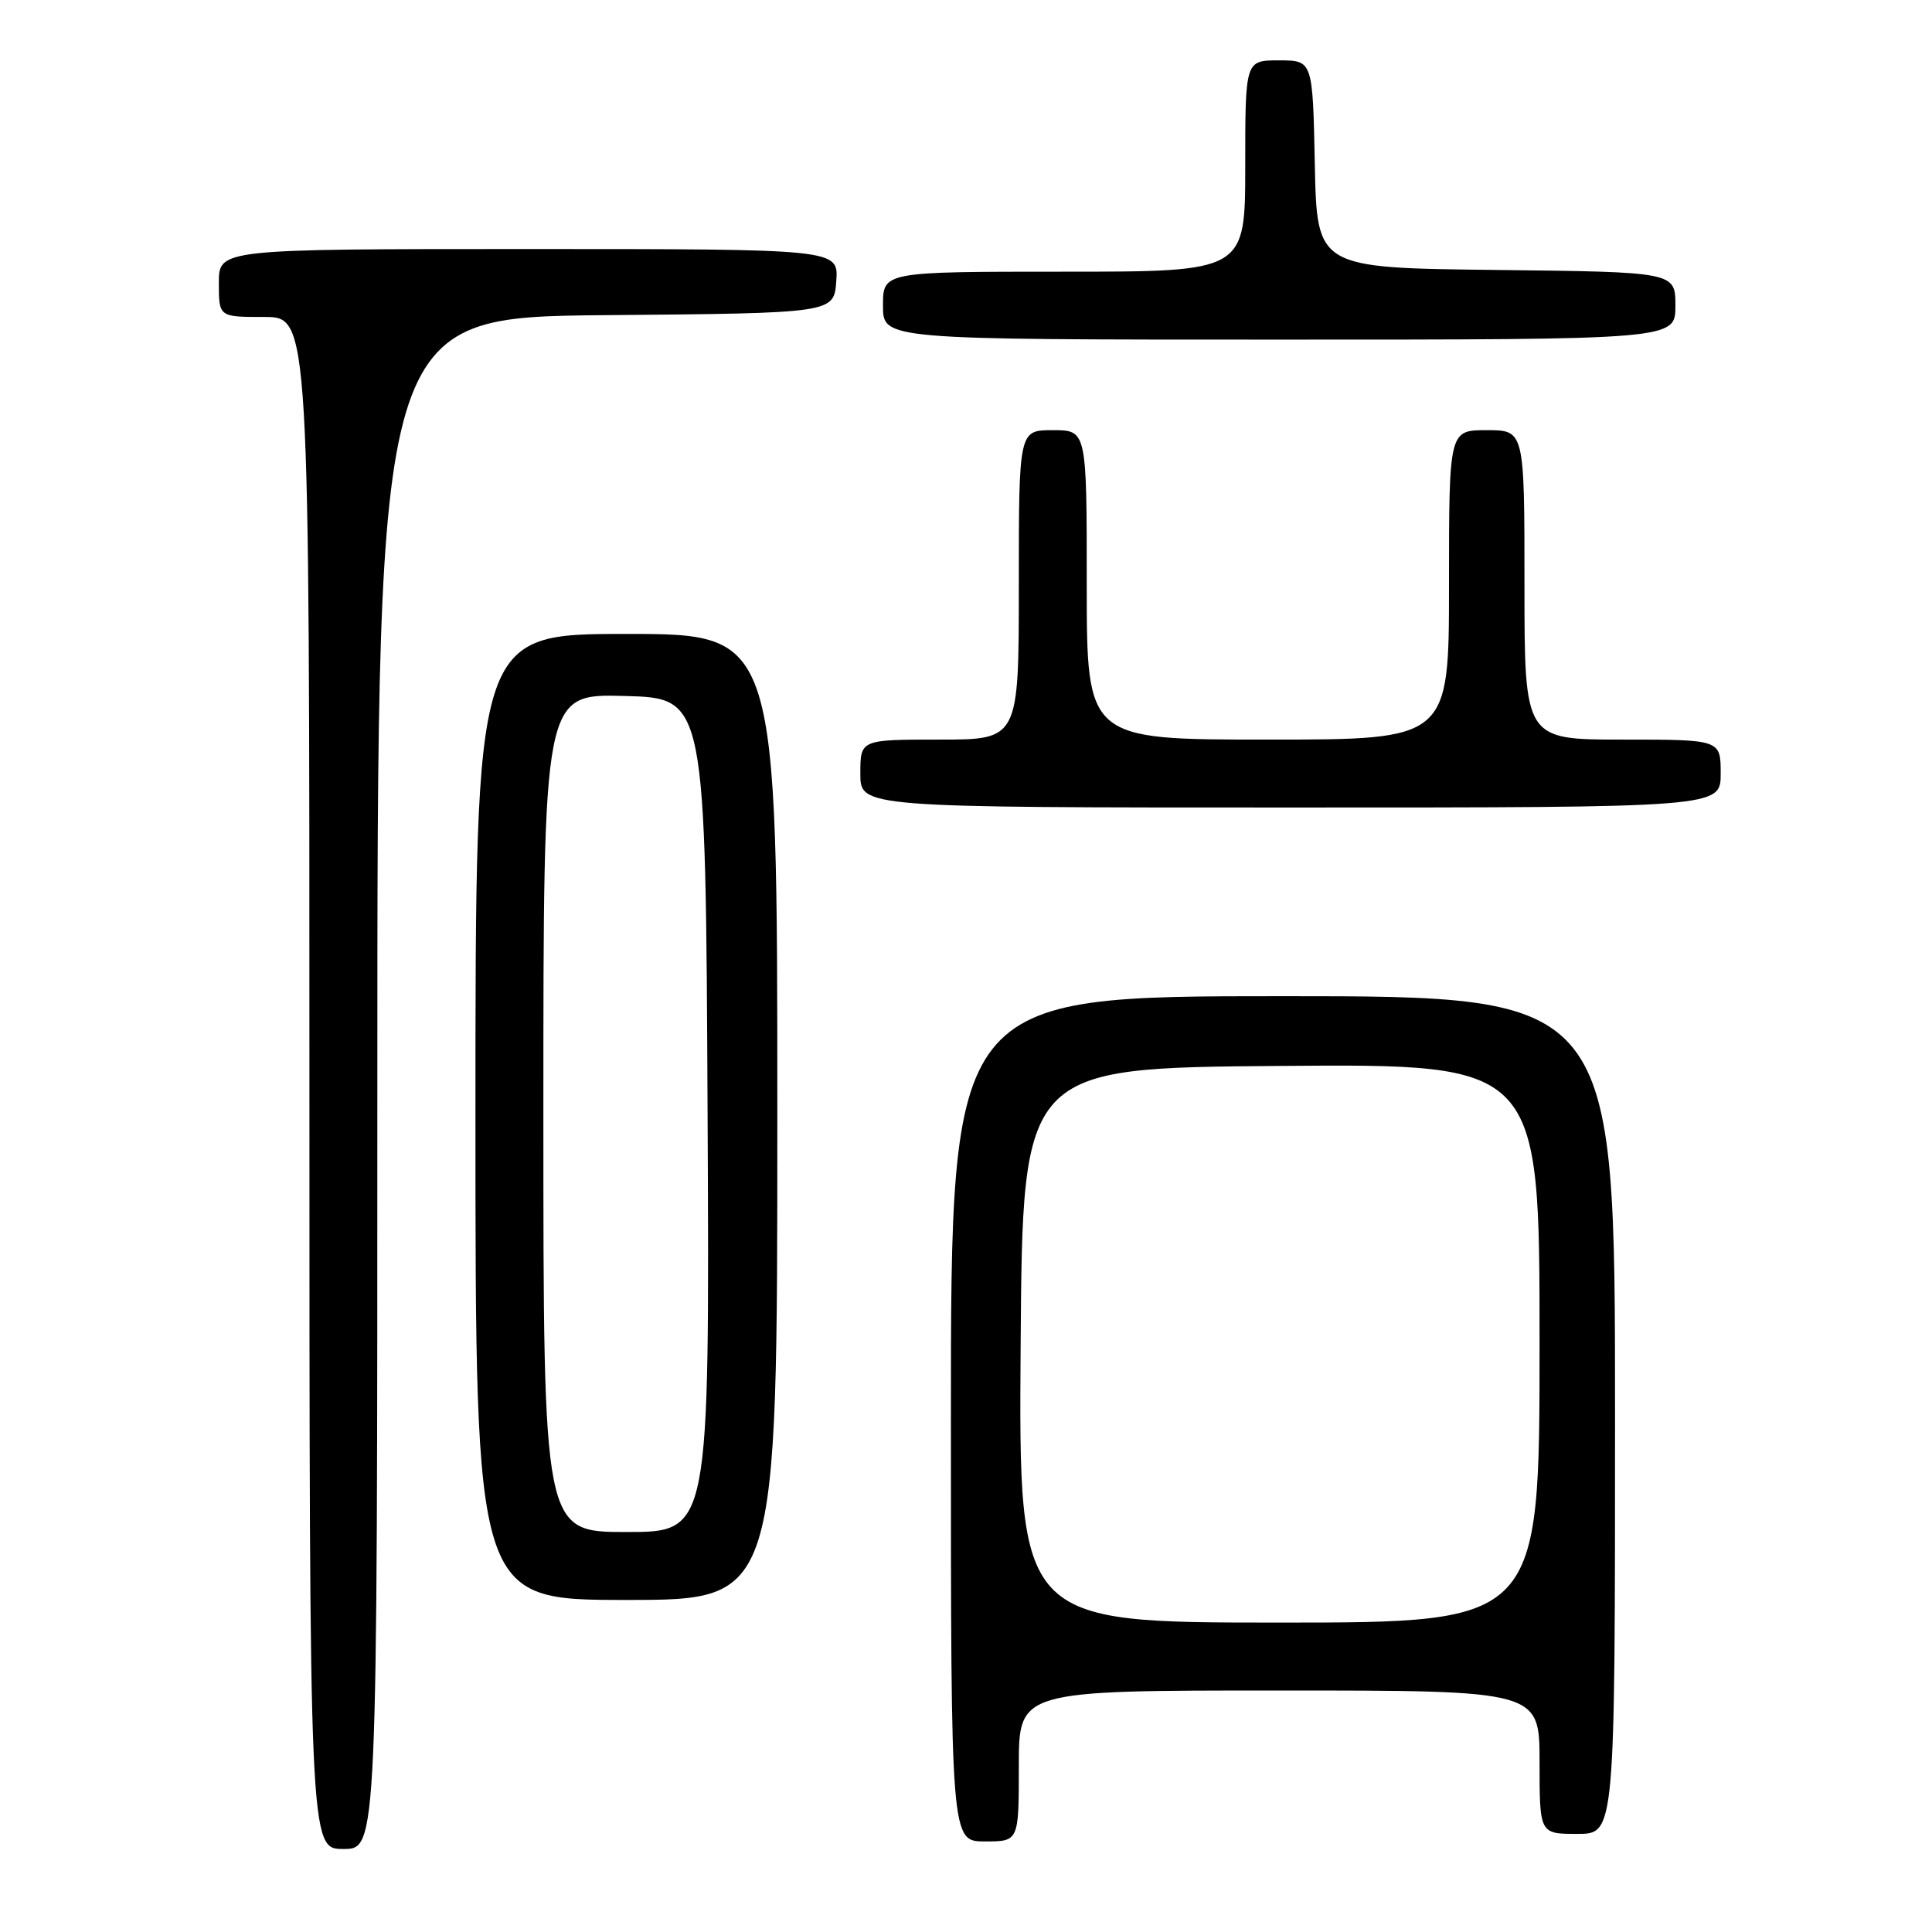 <?xml version="1.0" encoding="UTF-8" standalone="no"?>
<!DOCTYPE svg PUBLIC "-//W3C//DTD SVG 1.1//EN" "http://www.w3.org/Graphics/SVG/1.1/DTD/svg11.dtd" >
<svg xmlns="http://www.w3.org/2000/svg" xmlns:xlink="http://www.w3.org/1999/xlink" version="1.1" viewBox="0 0 256 256">
 <g >
 <path fill="currentColor"
d=" M 50.00 143.51 C 50.00 42.03 50.00 42.03 80.25 41.76 C 110.50 41.50 110.50 41.50 110.81 37.25 C 111.11 33.00 111.11 33.00 70.06 33.00 C 29.00 33.00 29.00 33.00 29.00 37.50 C 29.00 42.00 29.00 42.00 35.00 42.00 C 41.00 42.00 41.00 42.00 41.00 143.50 C 41.00 245.00 41.00 245.00 45.50 245.00 C 50.00 245.00 50.00 245.00 50.00 143.51 Z  M 135.00 234.00 C 135.00 224.00 135.00 224.00 169.50 224.00 C 204.00 224.00 204.00 224.00 204.00 233.50 C 204.00 243.00 204.00 243.00 209.00 243.00 C 214.00 243.00 214.00 243.00 214.00 187.50 C 214.00 132.00 214.00 132.00 170.00 132.00 C 126.00 132.00 126.00 132.00 126.00 188.00 C 126.00 244.00 126.00 244.00 130.50 244.00 C 135.00 244.00 135.00 244.00 135.00 234.00 Z  M 103.00 148.00 C 103.00 84.00 103.00 84.00 83.00 84.00 C 63.00 84.00 63.00 84.00 63.00 148.00 C 63.00 212.00 63.00 212.00 83.00 212.00 C 103.00 212.00 103.00 212.00 103.00 148.00 Z  M 228.00 102.50 C 228.00 98.00 228.00 98.00 215.00 98.00 C 202.00 98.00 202.00 98.00 202.00 77.50 C 202.00 57.00 202.00 57.00 197.00 57.00 C 192.00 57.00 192.00 57.00 192.00 77.50 C 192.00 98.00 192.00 98.00 168.00 98.00 C 144.00 98.00 144.00 98.00 144.00 77.50 C 144.00 57.00 144.00 57.00 139.50 57.00 C 135.00 57.00 135.00 57.00 135.00 77.50 C 135.00 98.00 135.00 98.00 124.50 98.00 C 114.00 98.00 114.00 98.00 114.00 102.50 C 114.00 107.00 114.00 107.00 171.00 107.00 C 228.00 107.00 228.00 107.00 228.00 102.50 Z  M 222.00 40.52 C 222.00 36.04 222.00 36.04 198.25 35.77 C 174.50 35.50 174.50 35.50 174.22 21.75 C 173.94 8.00 173.94 8.00 169.47 8.00 C 165.00 8.00 165.00 8.00 165.00 22.00 C 165.00 36.00 165.00 36.00 141.00 36.00 C 117.00 36.00 117.00 36.00 117.00 40.50 C 117.00 45.00 117.00 45.00 169.50 45.00 C 222.00 45.00 222.00 45.00 222.00 40.52 Z  M 135.24 178.25 C 135.50 141.50 135.50 141.50 169.75 141.24 C 204.00 140.97 204.00 140.97 204.00 177.99 C 204.00 215.00 204.00 215.00 169.49 215.00 C 134.98 215.00 134.98 215.00 135.24 178.25 Z  M 72.00 147.47 C 72.00 91.93 72.00 91.93 82.75 92.22 C 93.50 92.50 93.50 92.50 93.76 147.75 C 94.02 203.00 94.02 203.00 83.01 203.00 C 72.00 203.00 72.00 203.00 72.00 147.47 Z "/>
</g>
</svg>